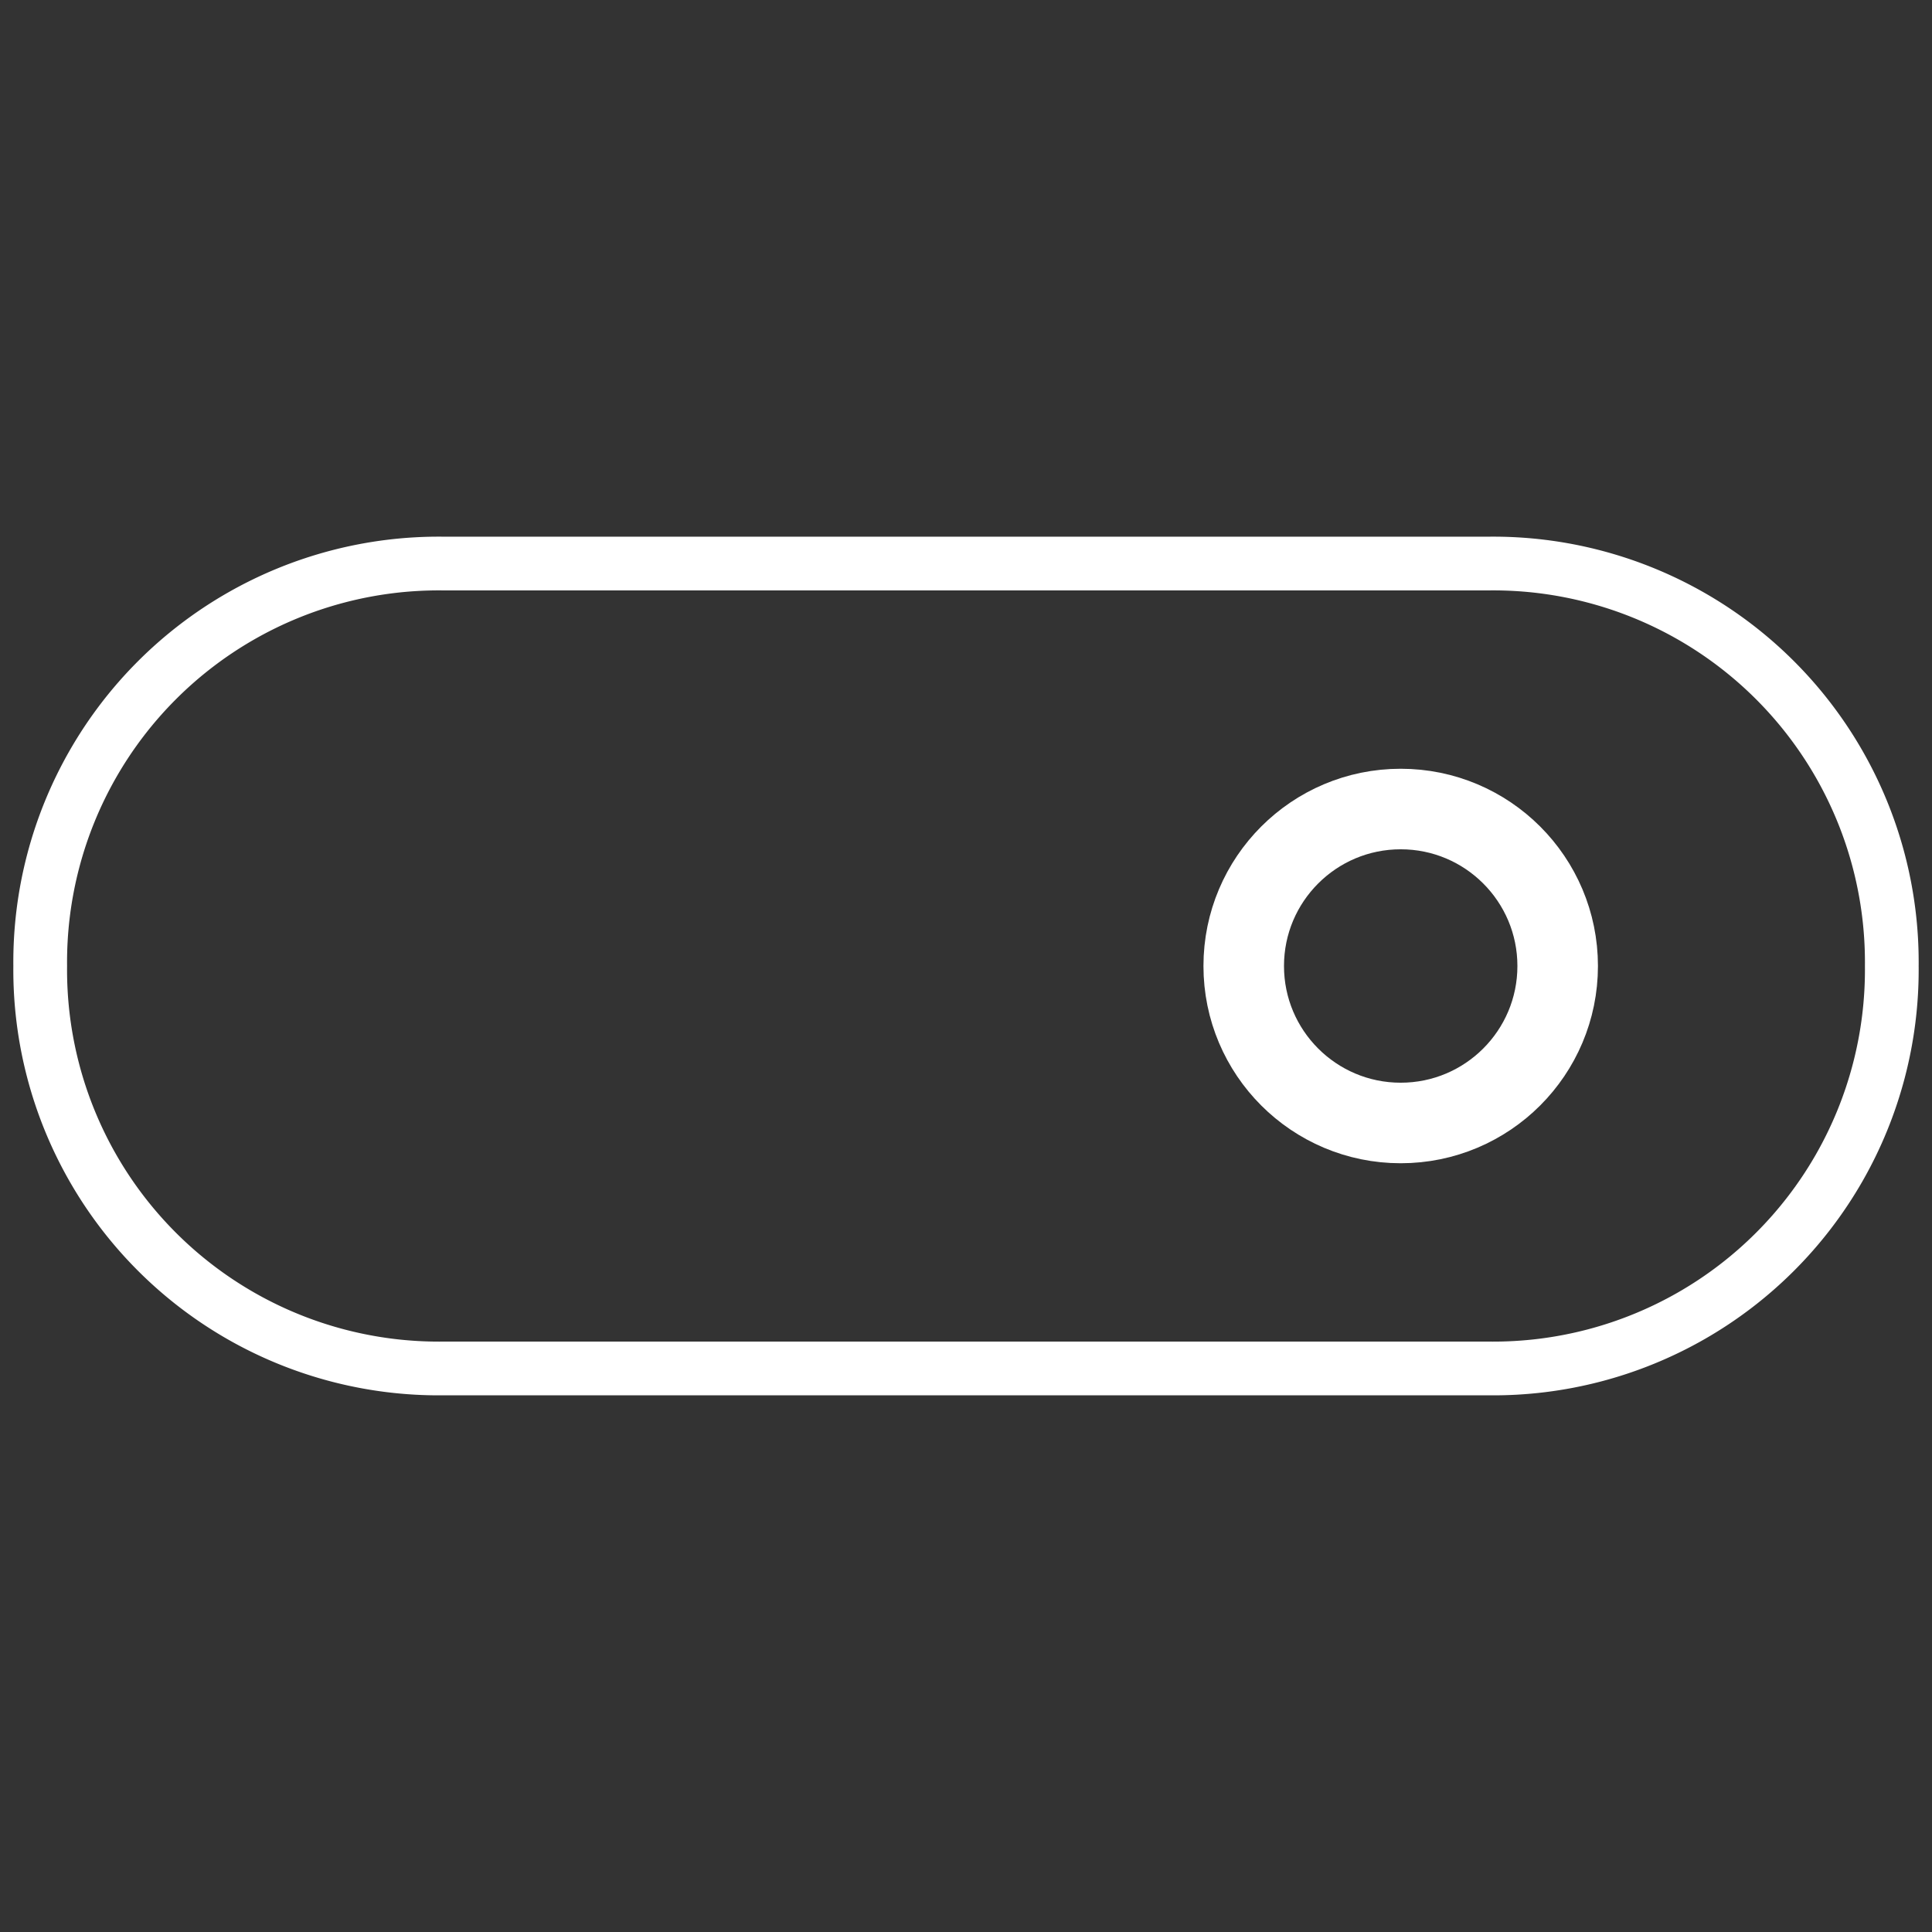 <svg xmlns="http://www.w3.org/2000/svg" viewBox="0 0 16 16"><rect x="0" y="0" width="16" height="16" fill="#333333" stroke="none"/><path d="M3.667 4.667h8.666A3.301 3.301 0 0115.667 8h0a3.301 3.301 0 01-3.334 3.333H3.667A3.301 3.301 0 01.333 8h0a3.301 3.301 0 013.334-3.333z" fill="none" stroke="#fff" stroke-width=".445" stroke-linecap="round" stroke-linejoin="round" stroke-miterlimit="2.667"/><circle cx="11.6" cy="8" r="1.3" fill="none" stroke="#fff" stroke-width=".667" stroke-linecap="round" stroke-linejoin="round" stroke-miterlimit="2.667"/></svg>